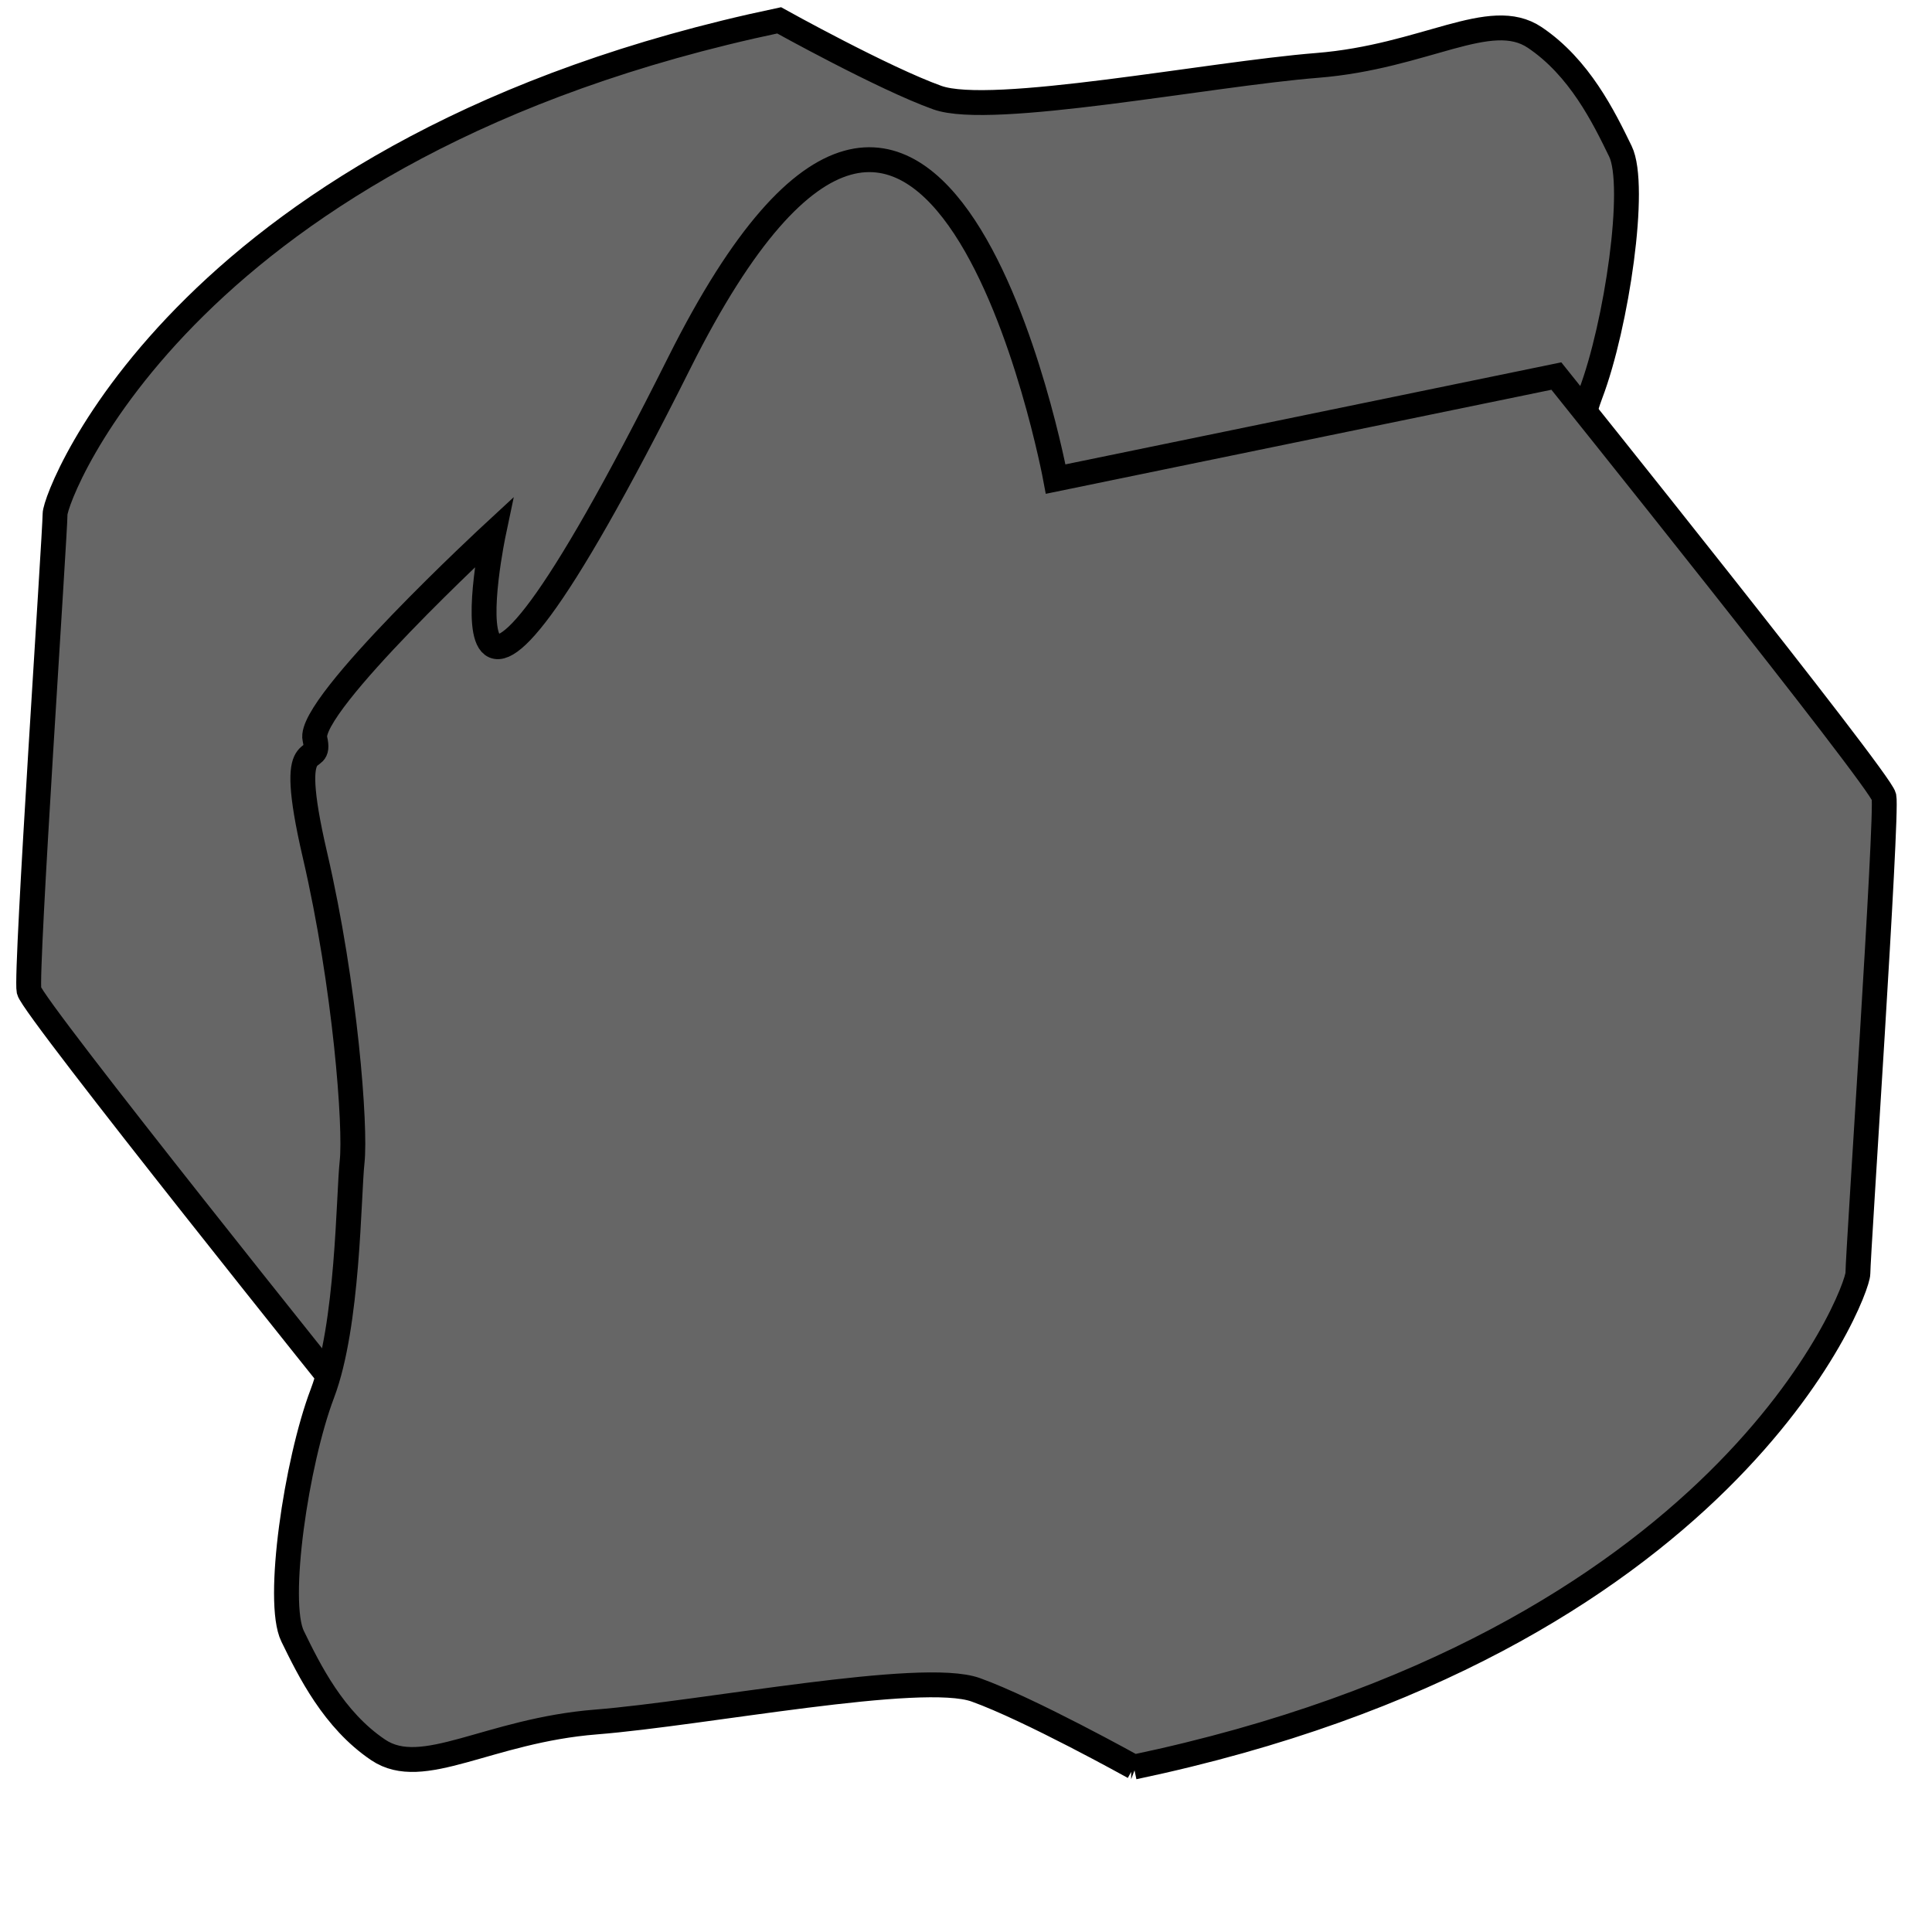 <?xml version="1.0" encoding="UTF-8" standalone="no"?>
<!-- Created with Inkscape (http://www.inkscape.org/) -->

<svg
   width="70px"
   height="70px"
   viewBox="0 0 70 70"
   version="1.1"
   id="SVGRoot"
   sodipodi:docname="rock-1-1-1.svg"
   inkscape:version="1.1 (c68e22c387, 2021-05-23)"
   xmlns:inkscape="http://www.inkscape.org/namespaces/inkscape"
   xmlns:sodipodi="http://sodipodi.sourceforge.net/DTD/sodipodi-0.dtd"
   xmlns="http://www.w3.org/2000/svg"
   xmlns:svg="http://www.w3.org/2000/svg">
  <sodipodi:namedview
     id="namedview993"
     pagecolor="#505050"
     bordercolor="#eeeeee"
     borderopacity="1"
     inkscape:pageshadow="0"
     inkscape:pageopacity="0"
     inkscape:pagecheckerboard="0"
     inkscape:document-units="px"
     showgrid="false"
     inkscape:zoom="8.7988366"
     inkscape:cx="36.652573"
     inkscape:cy="34.777325"
     inkscape:window-width="1904"
     inkscape:window-height="1028"
     inkscape:window-x="0"
     inkscape:window-y="0"
     inkscape:window-maximized="0"
     inkscape:current-layer="layer1" />
  <defs
     id="defs988" />
  <g
     inkscape:label="Layer 1"
     inkscape:groupmode="layer"
     id="layer1">
    <path
       style="fill:#666666;stroke:#000000;stroke-width:0.901px;stroke-linecap:butt;stroke-linejoin:miter;stroke-opacity:1"
       d="M 28.229,0.737 C 6.784,5.248 1.995,17.925 1.995,18.625 c 0,0.7 -1.079,16.644 -0.944,17.267 0.135,0.622 11.869,15.244 11.869,15.244 l 18.141,-3.733 c 0,0 4.258,22.948 13.636,4.214 9.378,-18.734 6.73,-6.158 6.73,-6.158 0,0 6.757,-6.247 6.474,-7.467 -0.283,-1.219 1.112,0.586 0,-4.2 -1.112,-4.786 -1.484,-9.878 -1.349,-11.122 0.135,-1.244 0.135,-5.911 1.079,-8.4 0.944,-2.489 1.686,-7.544 1.079,-8.789 C 58.105,4.237 57.228,2.448 55.609,1.359 53.991,0.27 51.631,2.059 47.719,2.37 43.808,2.681 35.917,4.237 33.961,3.537 32.006,2.837 28.229,0.737 28.229,0.737 Z"
       id="path1901" />
    <path
       style="fill:#666666;stroke:#000000;stroke-width:0.901px;stroke-linecap:butt;stroke-linejoin:miter;stroke-opacity:1"
       d="m 41.081,64.024 c 21.446,-4.511 26.234,-17.189 26.234,-17.889 0,-0.7 1.079,-16.644 0.944,-17.267 C 68.124,28.247 56.39,13.625 56.39,13.625 L 38.249,17.358 c 0,0 -4.258,-22.948 -13.636,-4.214 -9.378,18.734 -6.73,6.158 -6.73,6.158 0,0 -6.757,6.247 -6.474,7.467 0.283,1.219 -1.112,-0.586 0,4.2 1.112,4.786 1.484,9.878 1.349,11.122 -0.135,1.244 -0.135,5.911 -1.079,8.4 -0.944,2.489 -1.686,7.544 -1.079,8.789 0.607,1.244 1.484,3.033 3.102,4.122 1.619,1.089 3.979,-0.7 7.89,-1.011 3.911,-0.311 11.802,-1.867 13.758,-1.167 1.956,0.7 5.732,2.8 5.732,2.8 z"
       id="path1901-3" />
  </g>
</svg>
